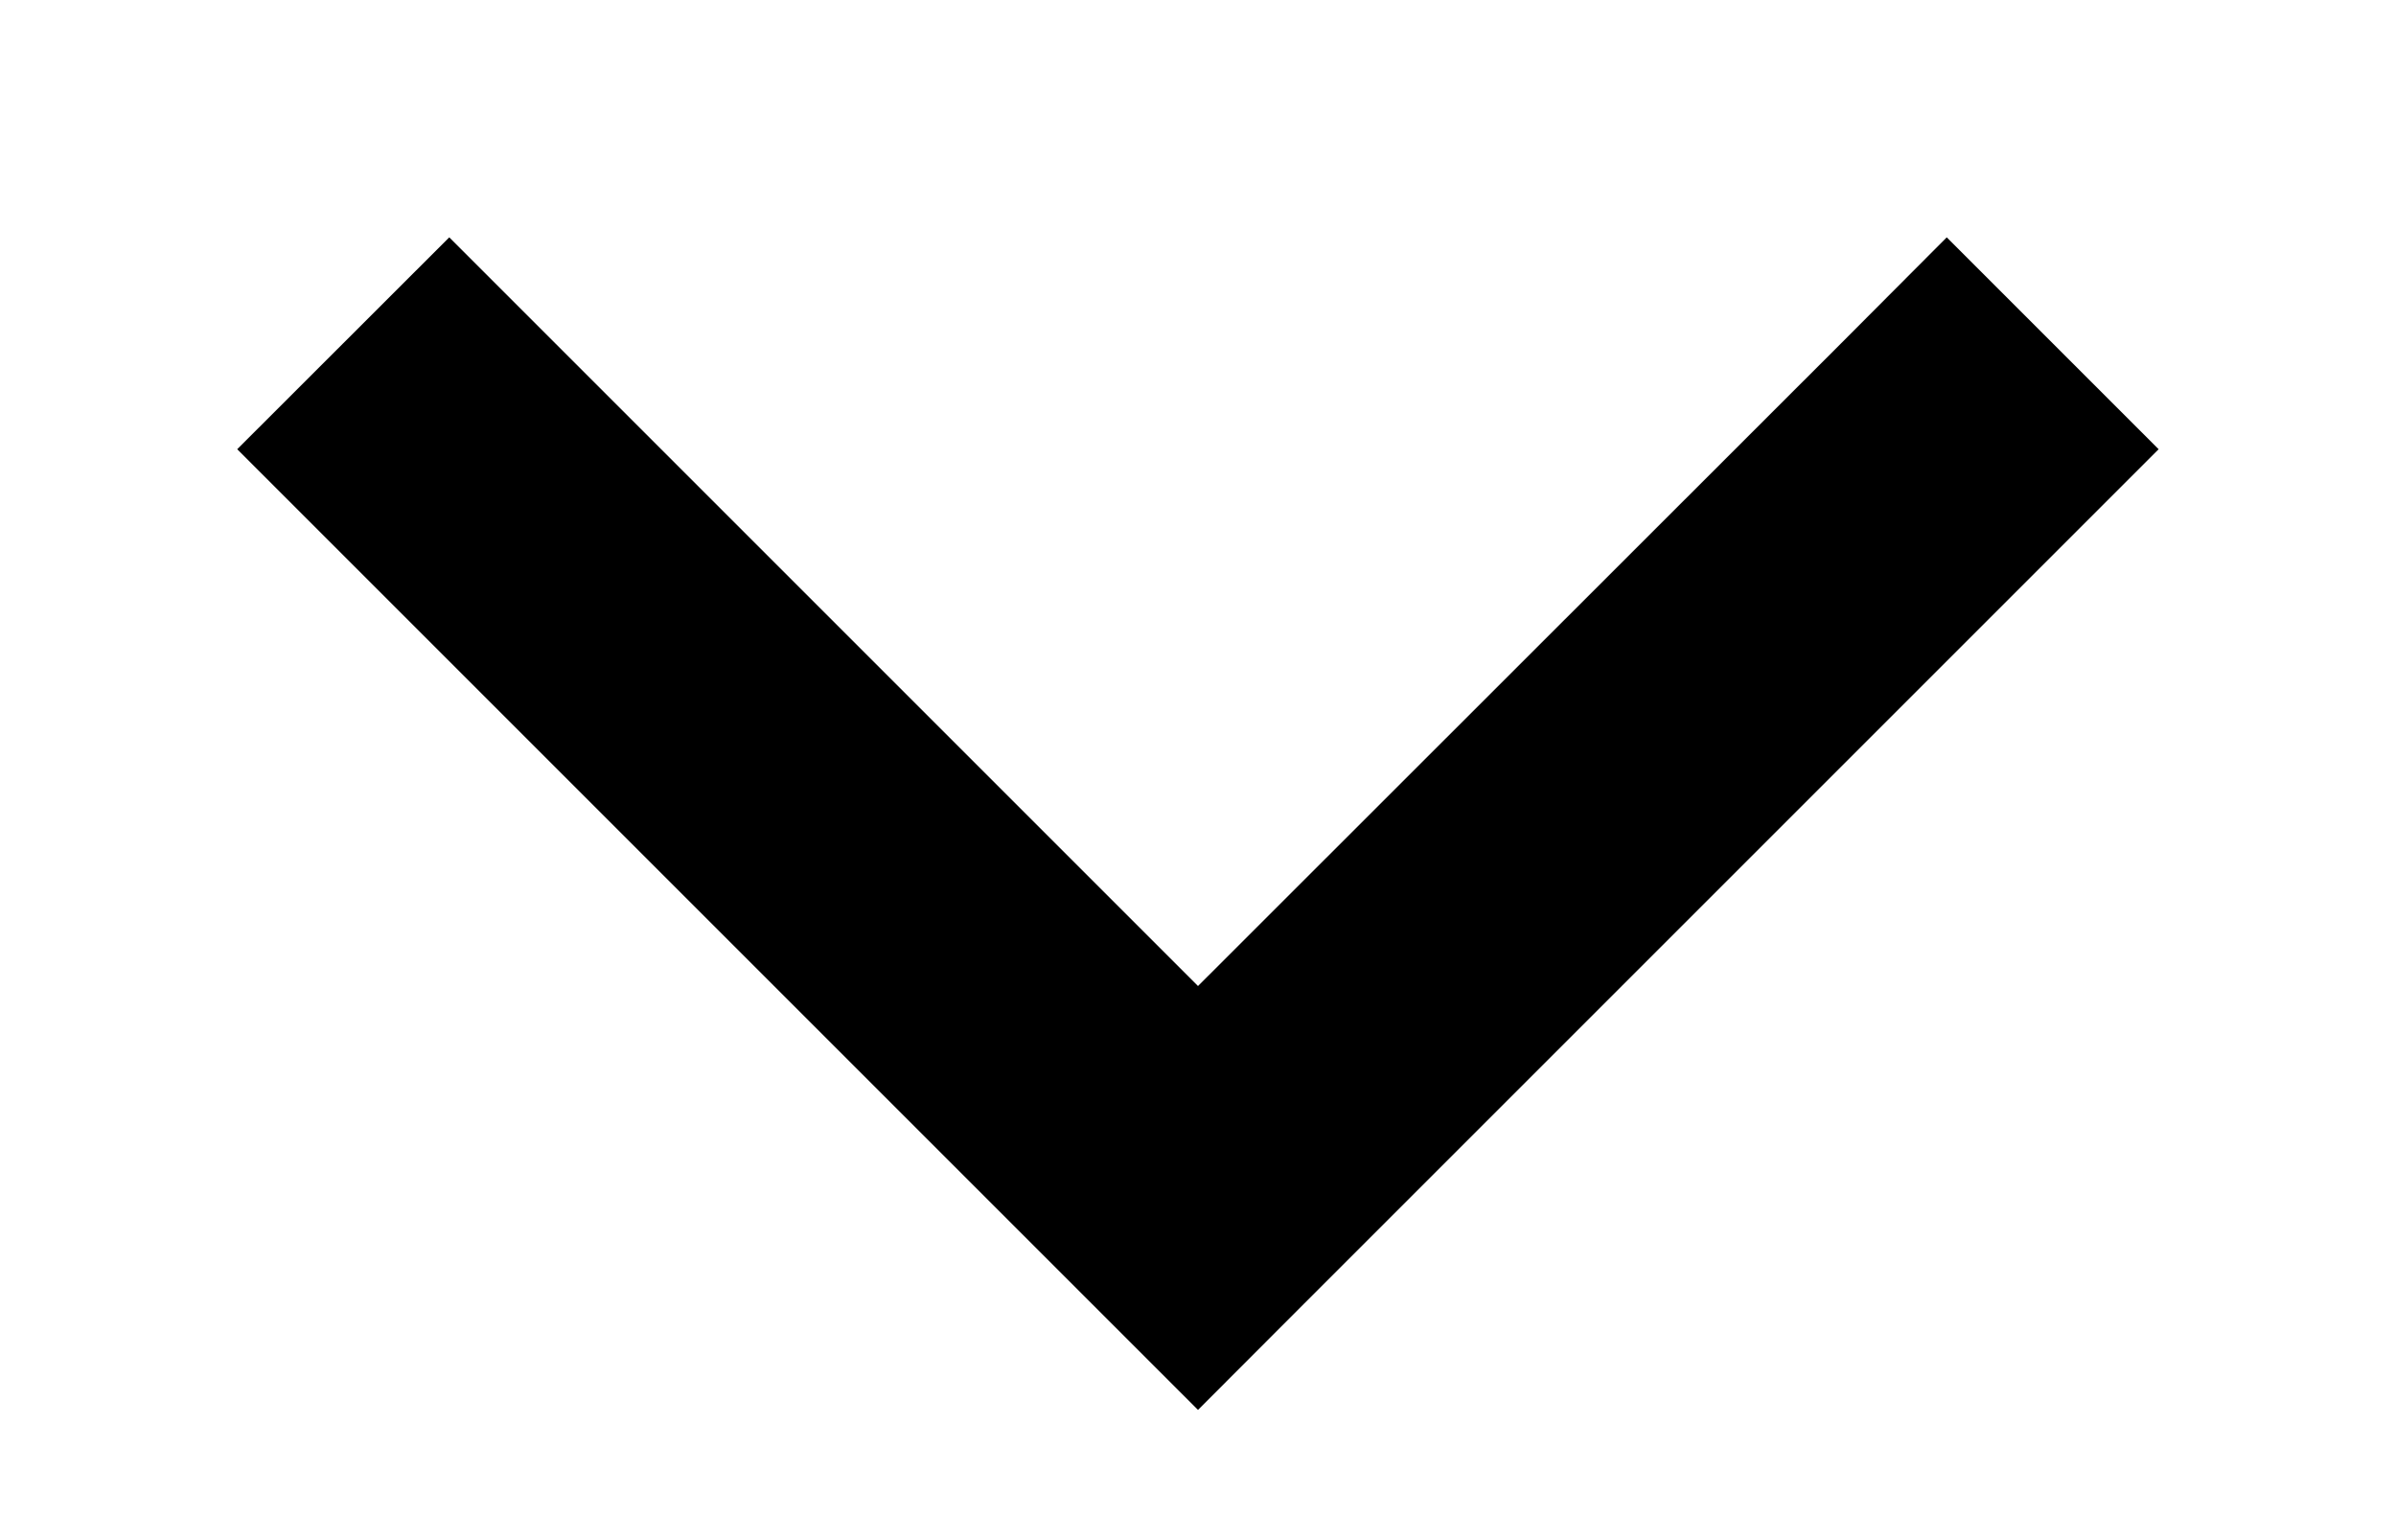 <svg width="14" height="9" viewBox="0 0 14 9" fill="none" xmlns="http://www.w3.org/2000/svg">
<path d="M7 8.239L6.382 7.621L2.007 3.246L1.386 2.625L2.625 1.387L3.243 2.005L7 5.762L10.757 2.007L11.375 1.387L12.613 2.625L11.995 3.243L7.62 7.618L7 8.239Z" fill="black"/>
</svg>
